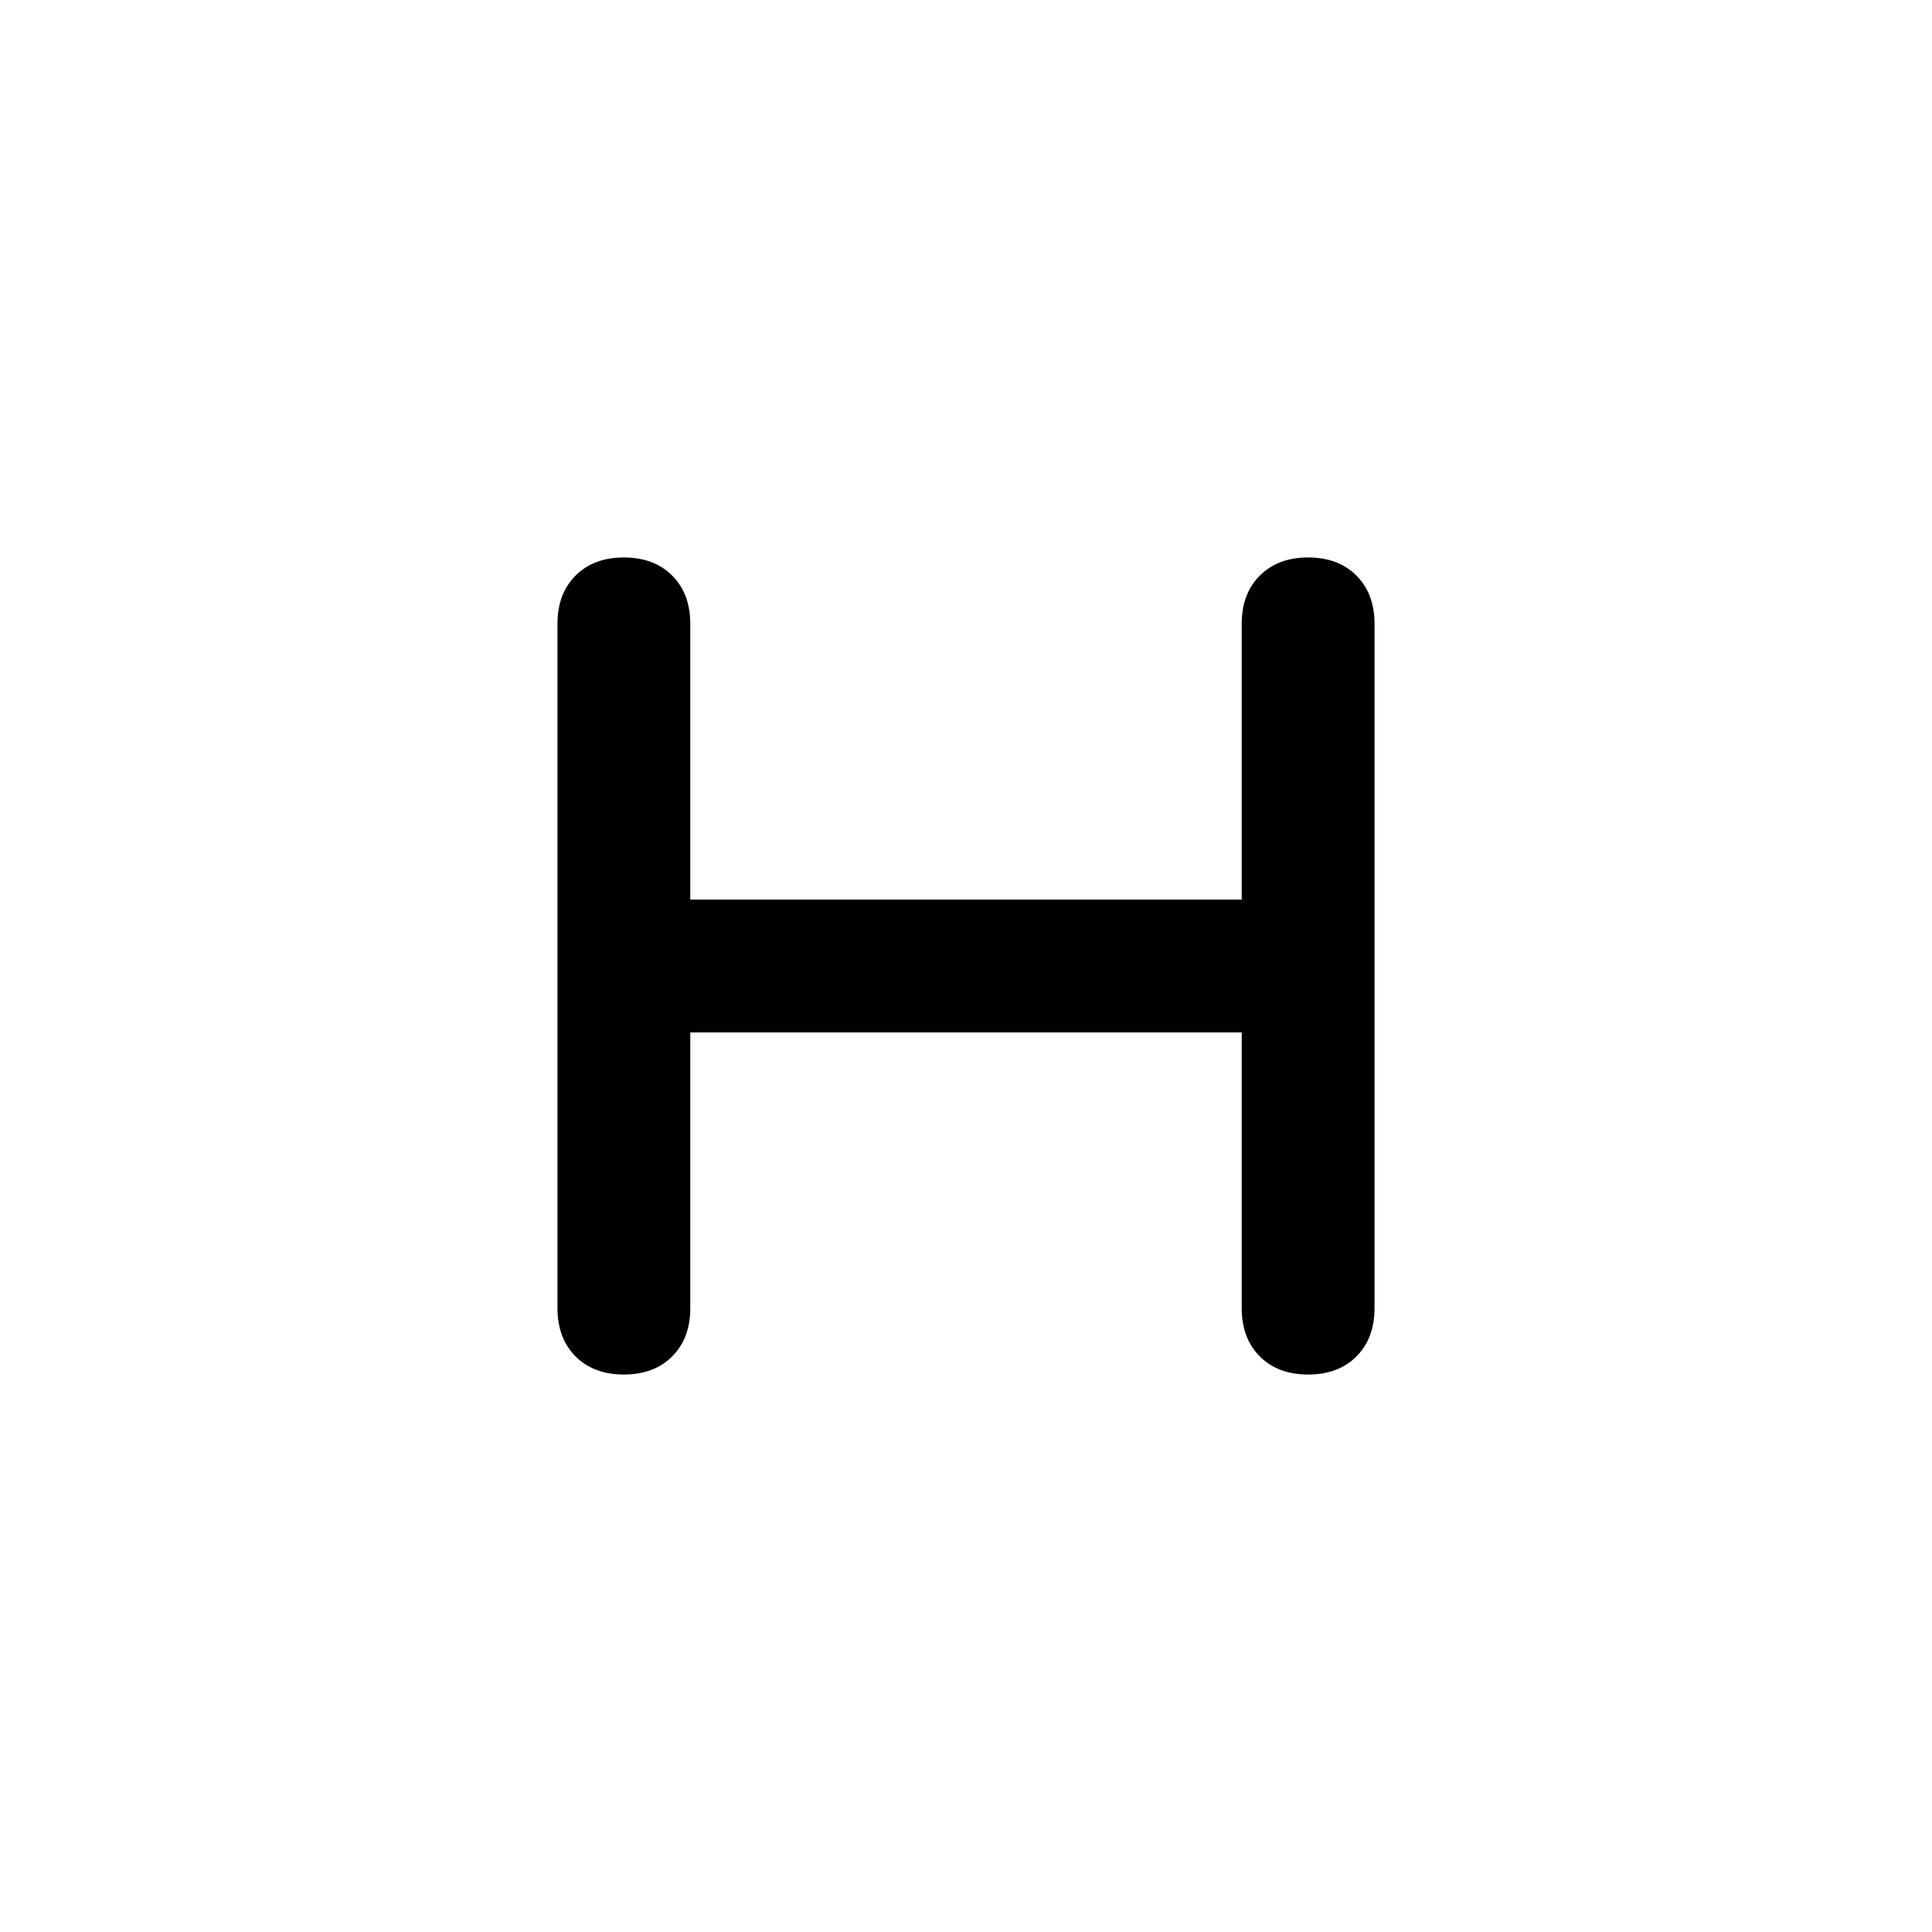 <svg xmlns="http://www.w3.org/2000/svg" height="48" width="48"><path d="M15.5 34.15Q14.75 34.15 14.3 33.7Q13.85 33.25 13.85 32.5V15.5Q13.85 14.75 14.3 14.3Q14.75 13.85 15.5 13.85Q16.25 13.85 16.7 14.3Q17.15 14.75 17.15 15.5V22.35H30.85V15.5Q30.85 14.75 31.3 14.3Q31.75 13.85 32.5 13.85Q33.25 13.85 33.7 14.3Q34.15 14.75 34.15 15.5V32.5Q34.15 33.25 33.7 33.7Q33.25 34.15 32.5 34.15Q31.75 34.15 31.3 33.7Q30.85 33.25 30.85 32.5V25.65H17.15V32.5Q17.15 33.25 16.7 33.7Q16.25 34.15 15.5 34.15Z"/></svg>